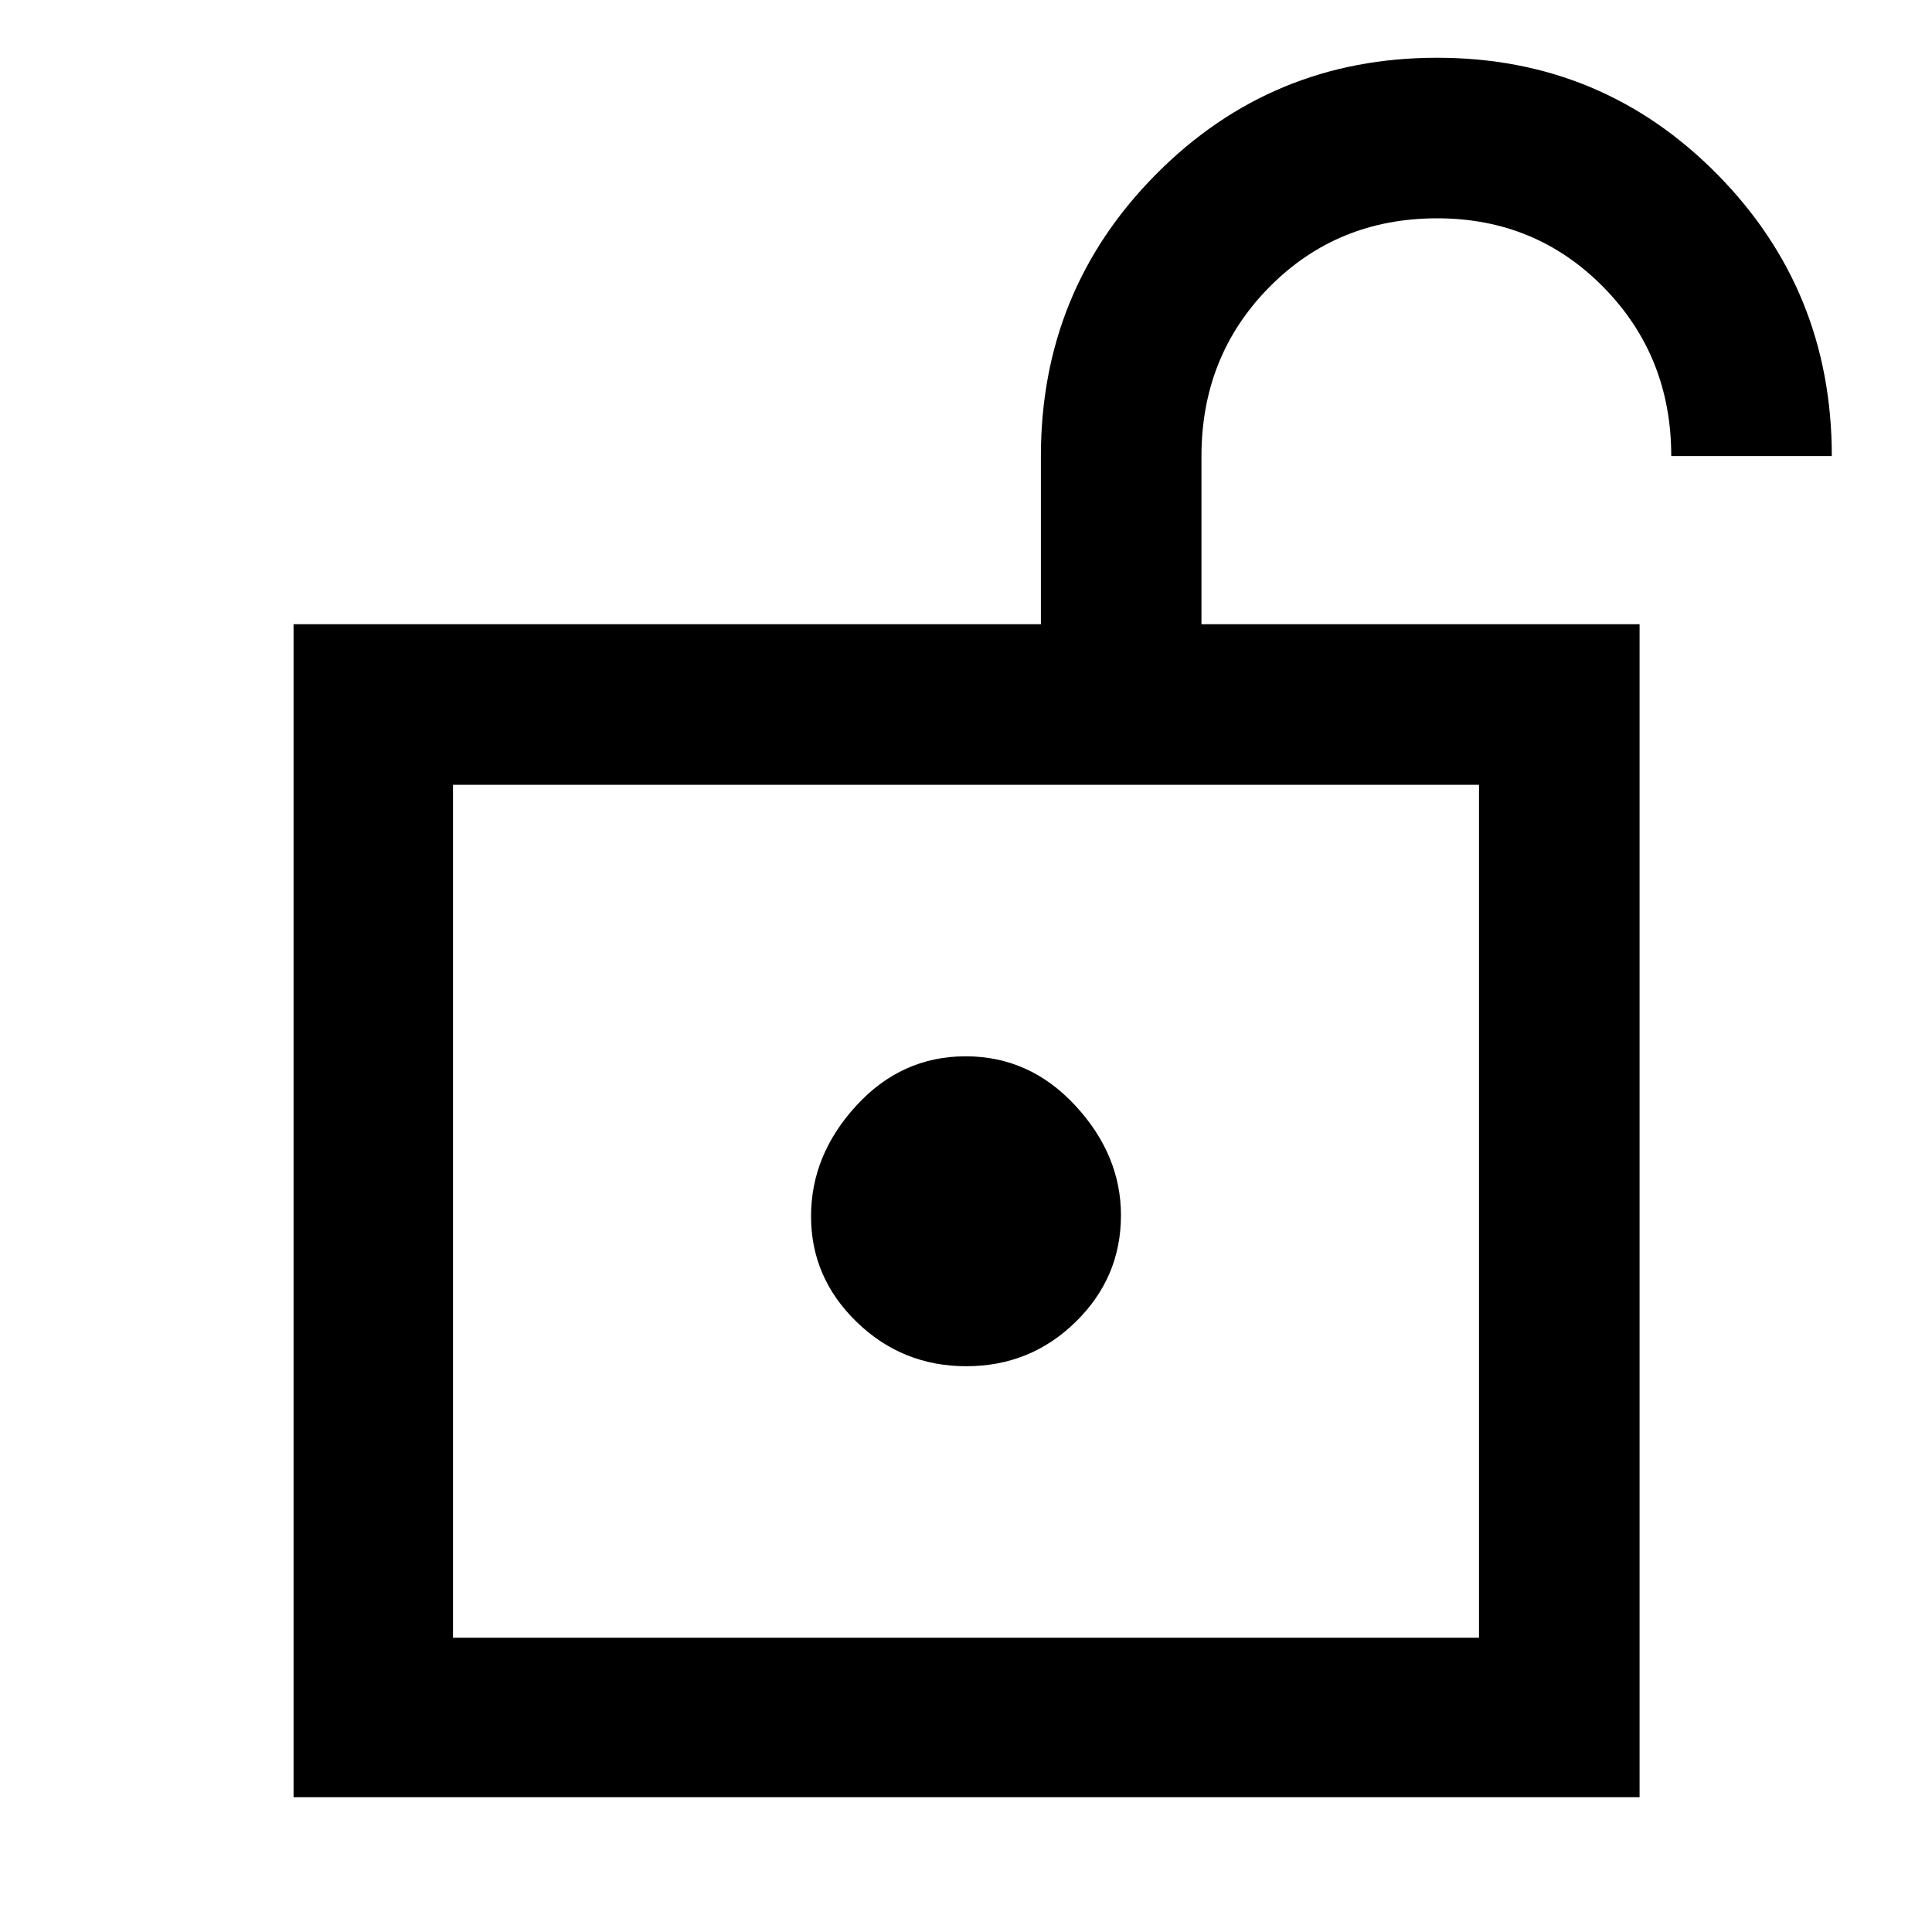<svg xmlns="http://www.w3.org/2000/svg" width="48" height="48" viewBox="0 -960 960 960"><path d="M225.087-146.218h509.826v-423.825H225.087v423.825ZM480.168-281.13q31.832 0 54.332-22.032Q557-325.193 557-356.13q0-30-22.668-54.5t-54.5-24.5q-31.832 0-54.332 24.5t-22.5 55q0 30.5 22.668 52.5t54.5 22ZM225.087-146.218v-423.825 423.825Zm-79.218 79.219v-582.828h371.347v-83.564q0-82.434 57.371-140.174 57.371-57.74 139.518-57.74 81.912 0 139.012 57.74 57.099 57.74 57.099 140.174h-79.783q0-49.667-33.667-83.899-33.666-34.231-82.65-34.231-49.595 0-83.356 34.148-33.761 34.148-33.761 84.112v83.434h217.697v582.828H145.869Z"/></svg>